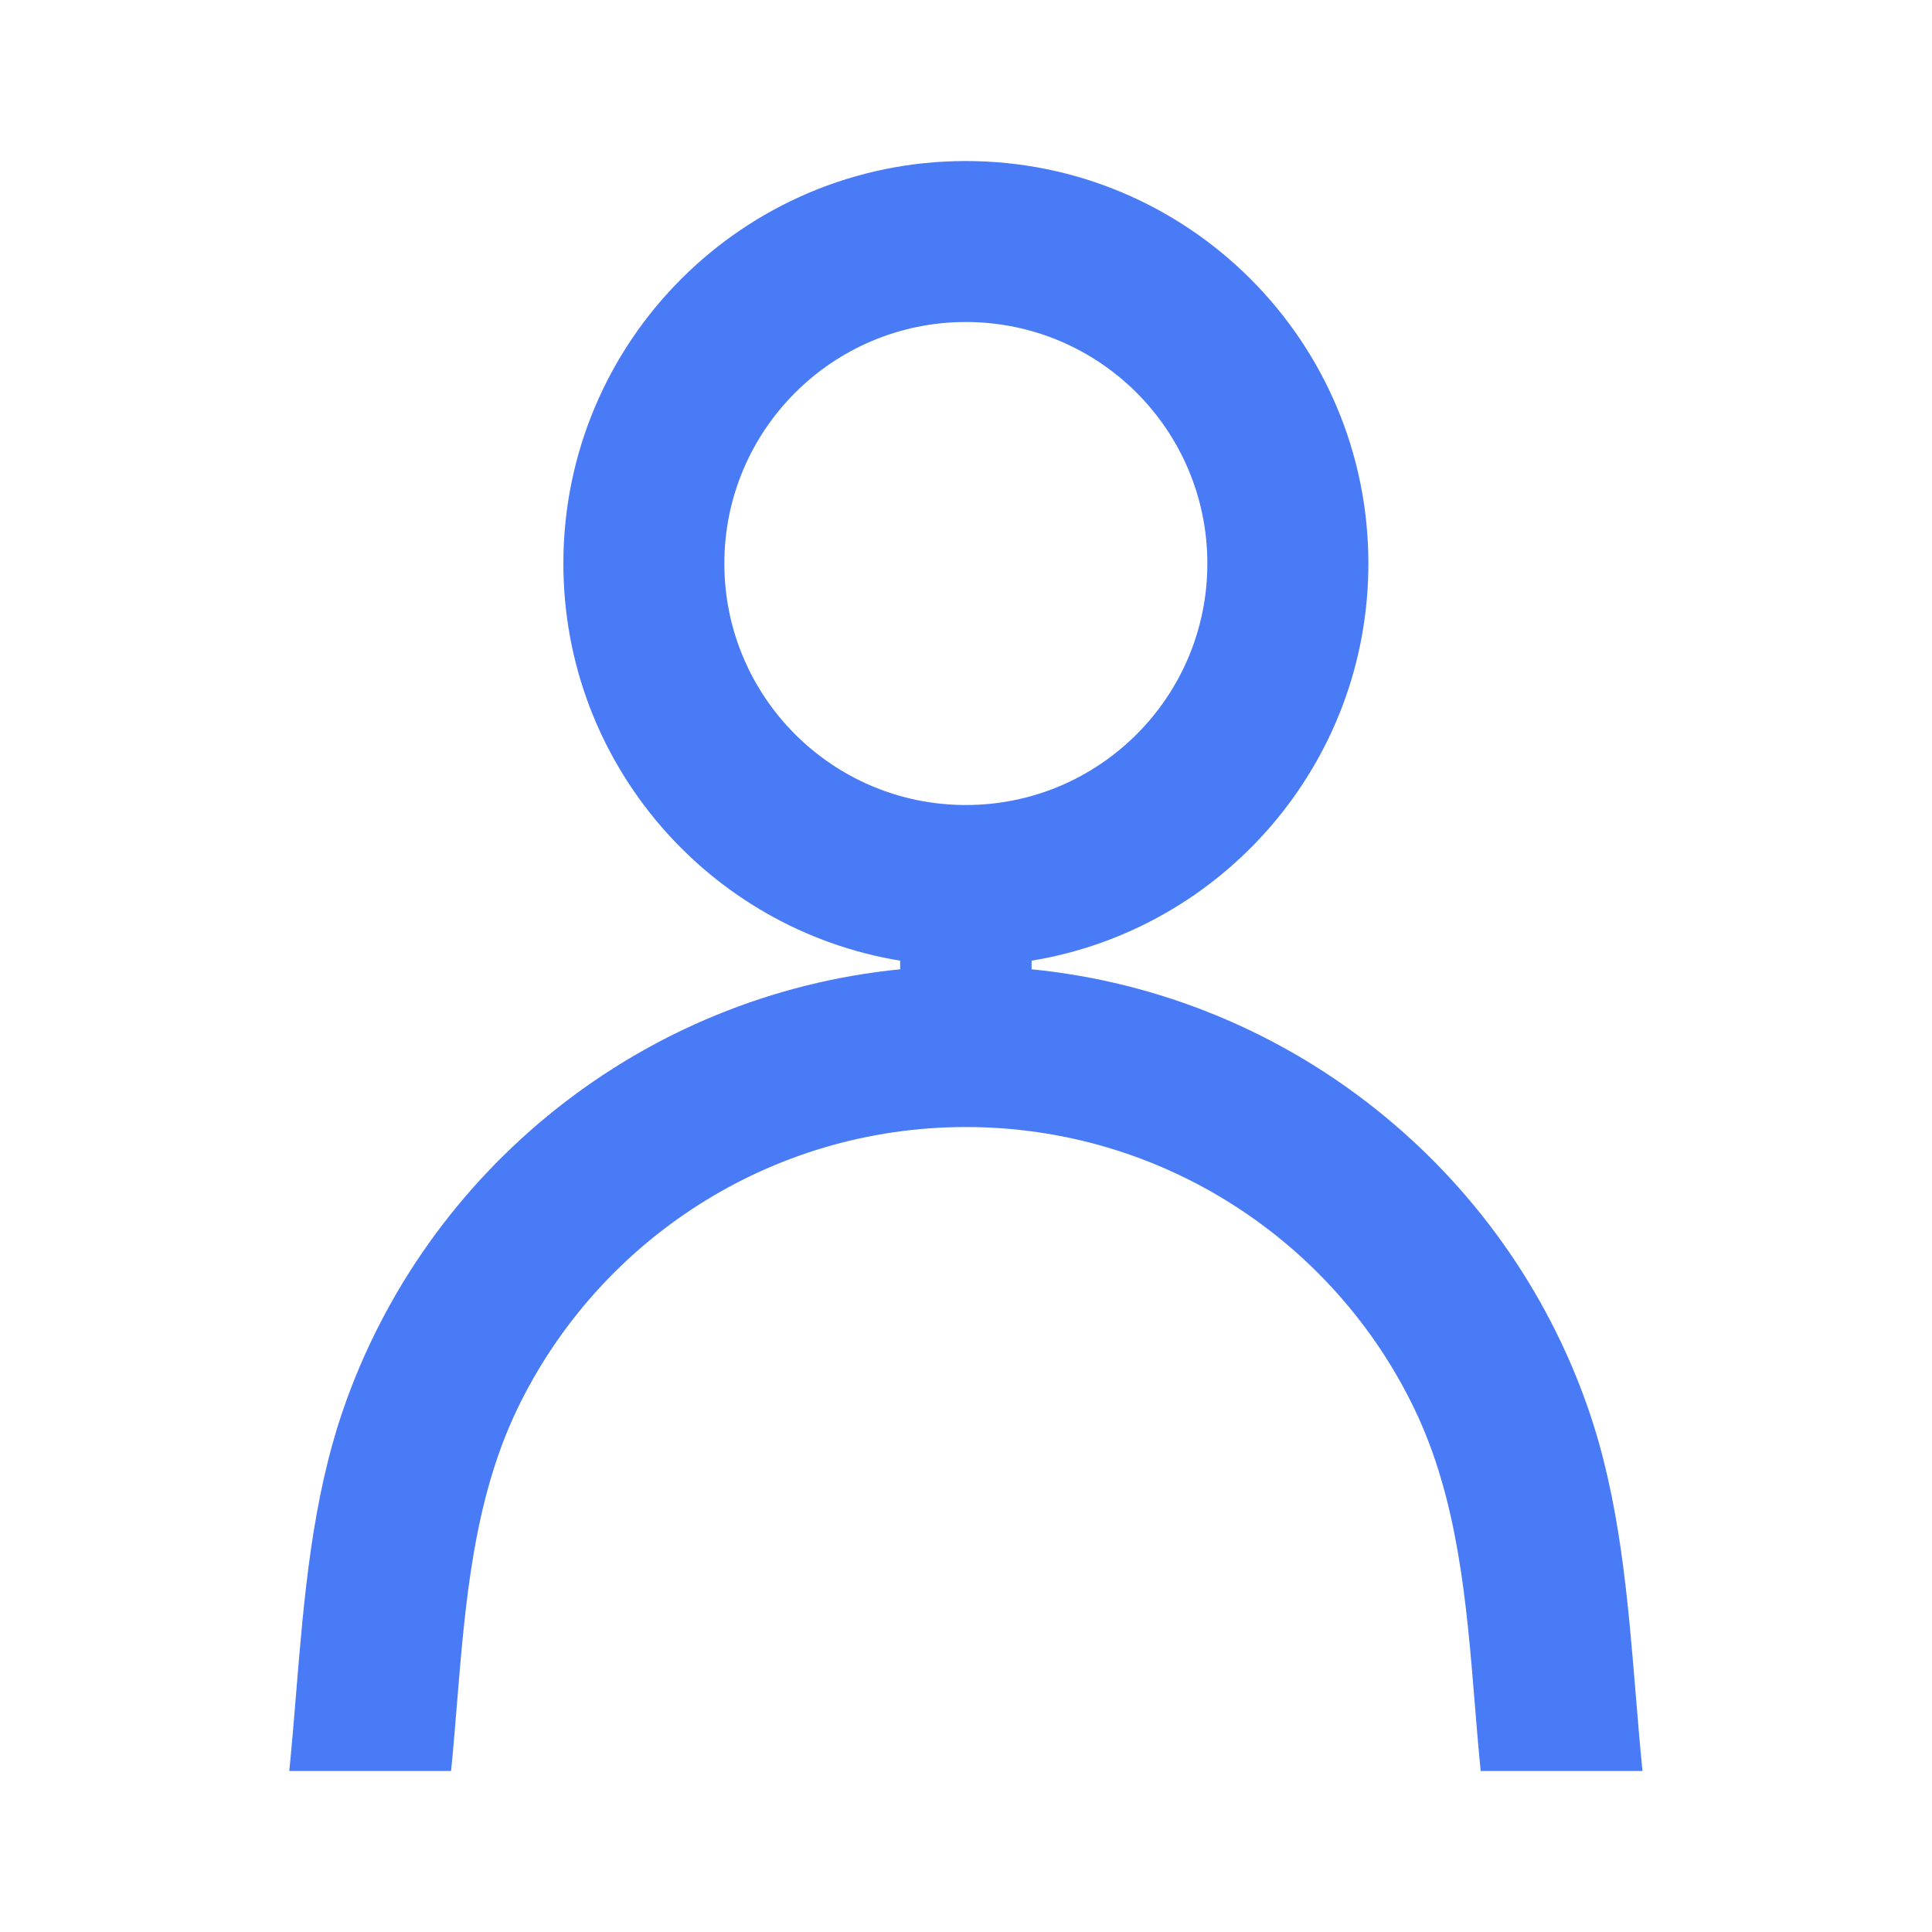 <svg width="40" height="40" viewBox="0 0 40 40" fill="none" xmlns="http://www.w3.org/2000/svg">
<path fill-rule="evenodd" clip-rule="evenodd" d="M19.997 3.334C15.395 3.334 11.664 7.065 11.664 11.667C11.664 15.806 14.682 19.241 18.637 19.89V20.068C13.307 20.598 8.83 24.206 7.111 29.167C6.46 31.049 6.293 33.078 6.129 35.077L6.129 35.082C6.085 35.614 6.042 36.143 5.989 36.667H9.339C9.384 36.218 9.421 35.761 9.459 35.302L9.461 35.276C9.631 33.189 9.806 31.048 10.712 29.167C12.386 25.692 15.938 23.334 19.997 23.334C24.057 23.334 27.609 25.692 29.283 29.167C30.189 31.048 30.364 33.19 30.534 35.277L30.535 35.289C30.573 35.752 30.61 36.213 30.656 36.667H34.006C33.953 36.143 33.91 35.613 33.866 35.081L33.866 35.077V35.075L33.865 35.071C33.701 33.074 33.535 31.047 32.883 29.167C31.165 24.206 26.688 20.598 21.358 20.068V19.89C25.313 19.241 28.331 15.806 28.331 11.667C28.331 7.065 24.6 3.334 19.997 3.334ZM14.997 11.667C14.997 8.906 17.236 6.667 19.997 6.667C22.759 6.667 24.997 8.906 24.997 11.667C24.997 14.429 22.759 16.667 19.997 16.667C17.236 16.667 14.997 14.429 14.997 11.667Z" fill="#4A7BF7"/>
</svg>
